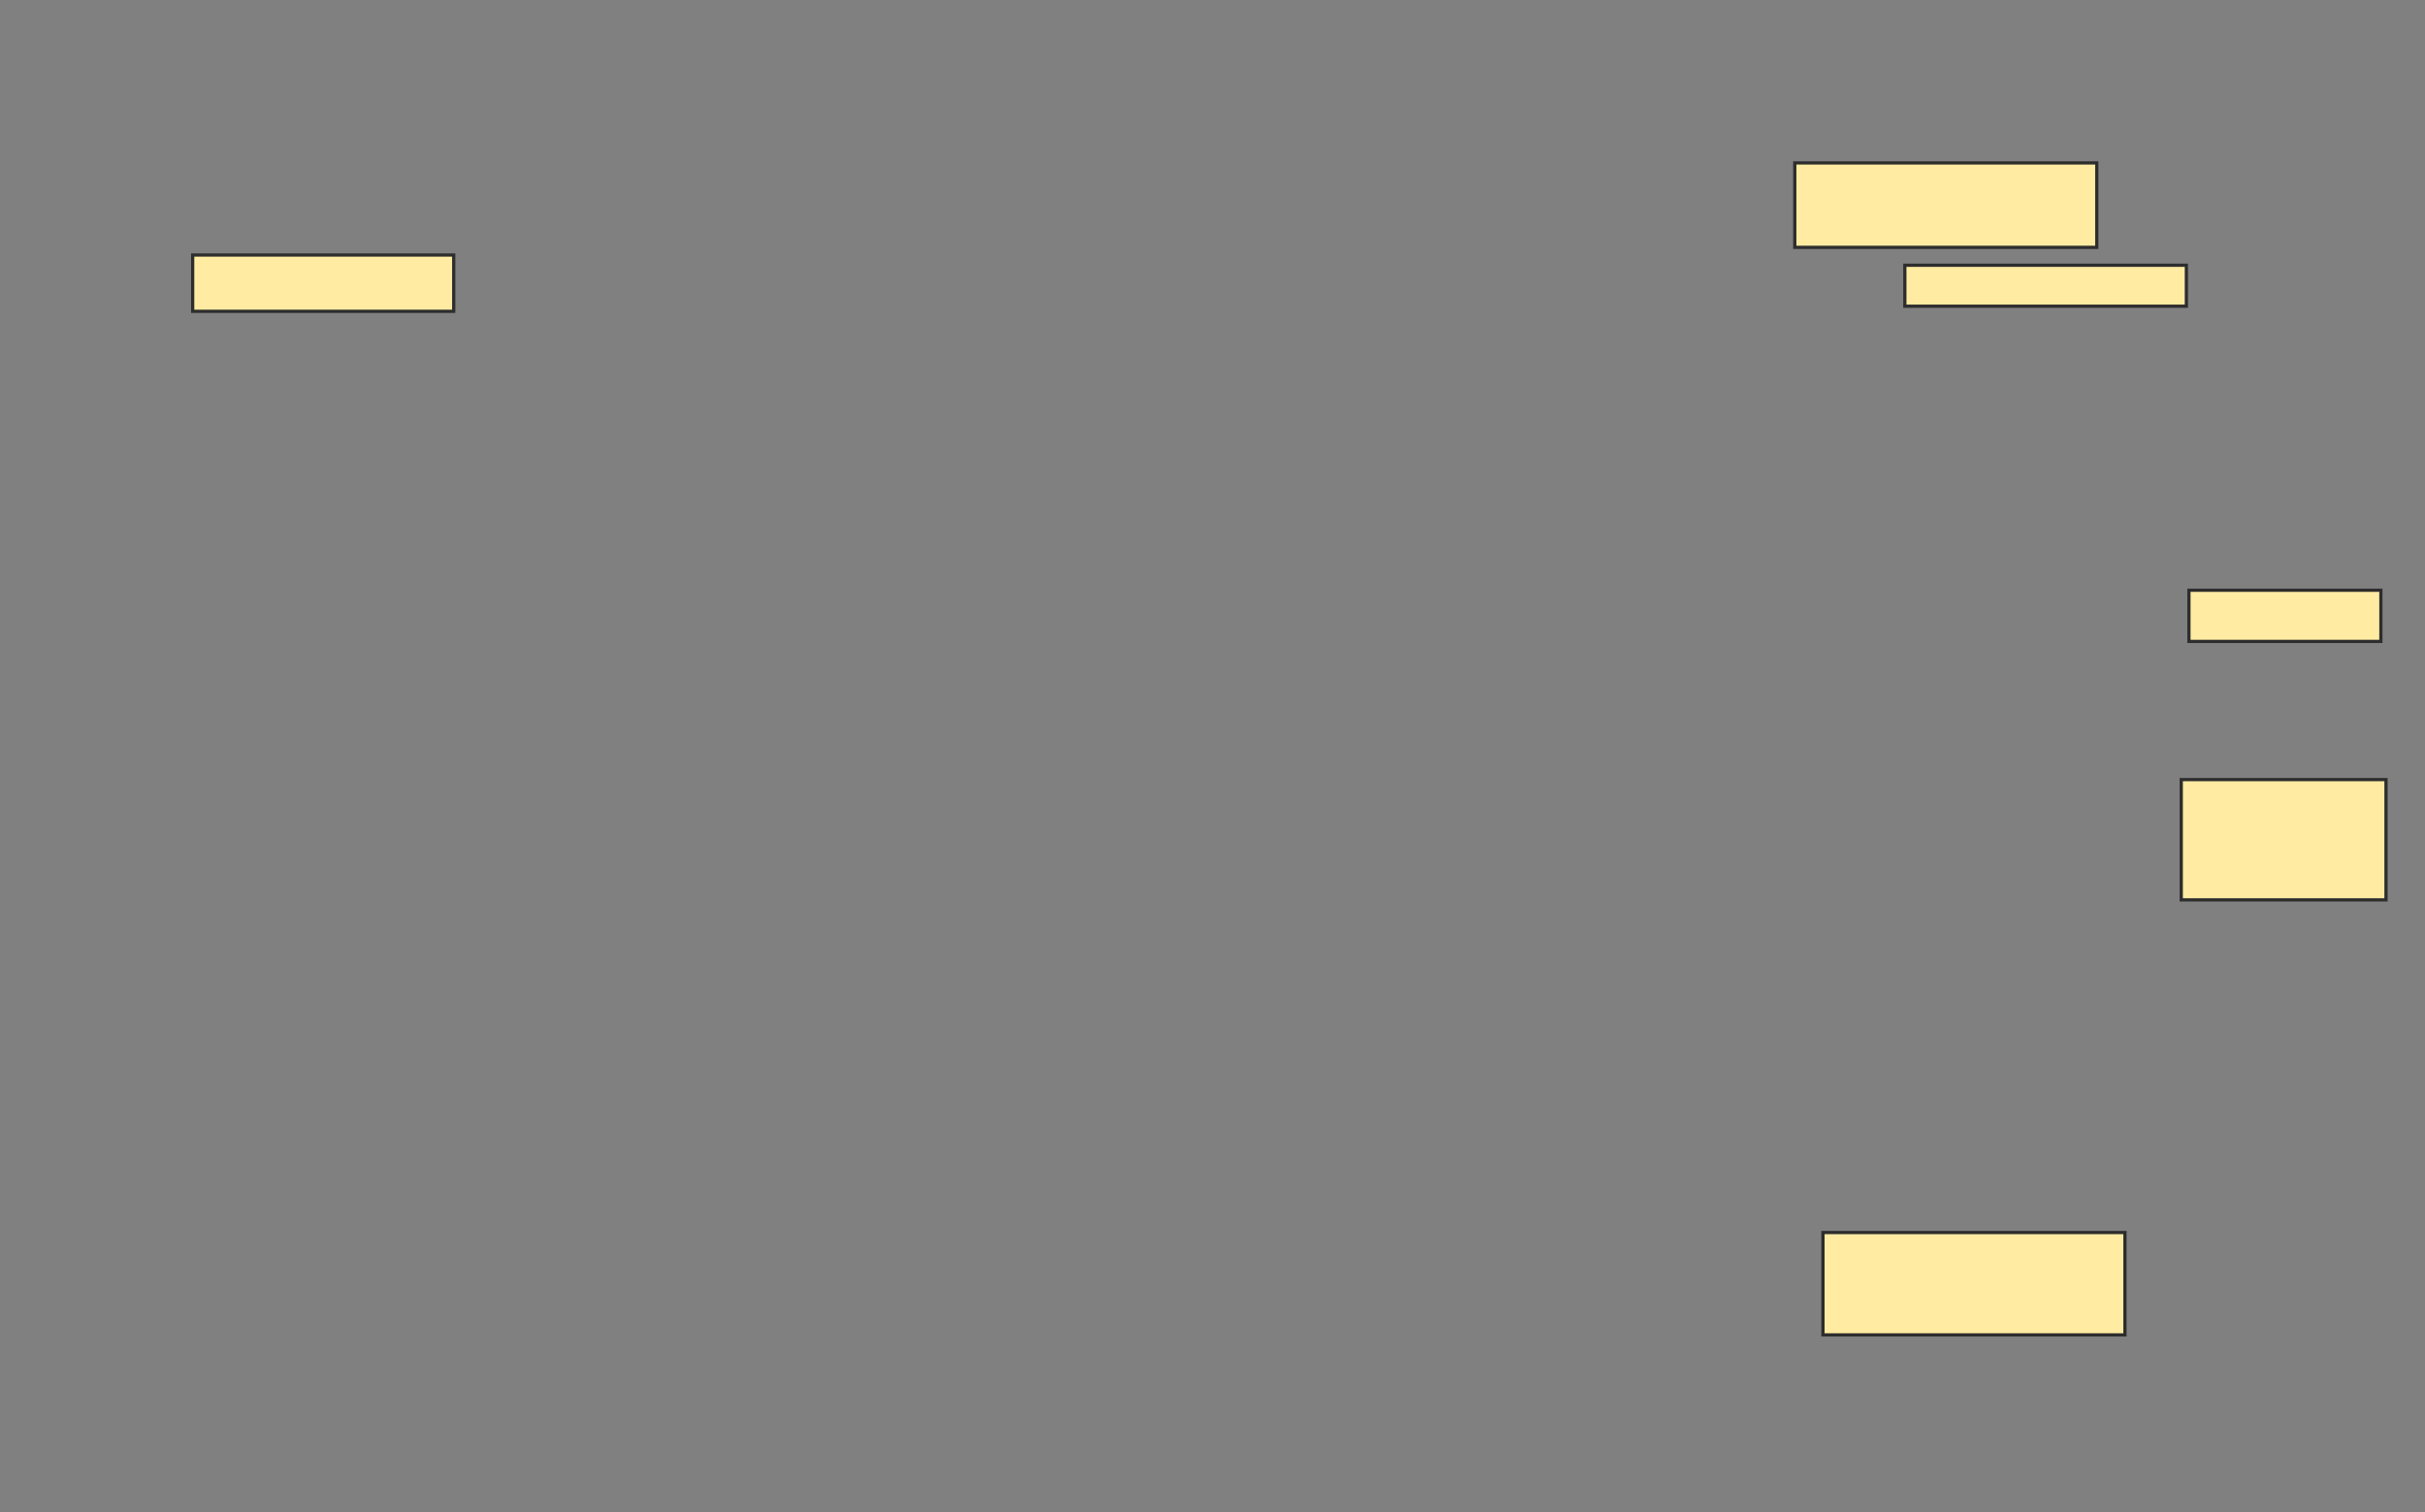 <svg xmlns="http://www.w3.org/2000/svg" width="752" height="469">
 <rect width="100%" height="100%" fill="#808080" stroke="none"/>
 <!-- Created with Image Occlusion Enhanced -->
 <g>
  <title>Labels</title>
 </g>
 <g>
  <title>Masks</title>
  <rect id="0f482459ec234ed59014f82639dda6dc-ao-1" height="17.46" width="80.952" y="79.095" x="59.746" stroke="#2D2D2D" fill="#FFEBA2"/>
  <rect id="0f482459ec234ed59014f82639dda6dc-ao-2" height="12.698" width="87.302" y="82.27" x="590.698" stroke="#2D2D2D" fill="#FFEBA2"/>
  <rect id="0f482459ec234ed59014f82639dda6dc-ao-3" height="26.19" width="93.651" y="50.524" x="556.571" stroke="#2D2D2D" fill="#FFEBA2"/>
  <rect id="0f482459ec234ed59014f82639dda6dc-ao-4" height="15.873" width="59.524" y="183.063" x="678.794" stroke="#2D2D2D" fill="#FFEBA2"/>
  <rect id="0f482459ec234ed59014f82639dda6dc-ao-5" height="37.302" width="63.492" y="241.794" x="676.413" stroke="#2D2D2D" fill="#FFEBA2"/>
  
  <rect id="0f482459ec234ed59014f82639dda6dc-ao-7" height="31.746" width="93.651" y="382.27" x="565.302" stroke="#2D2D2D" fill="#FFEBA2"/>
 </g>
</svg>